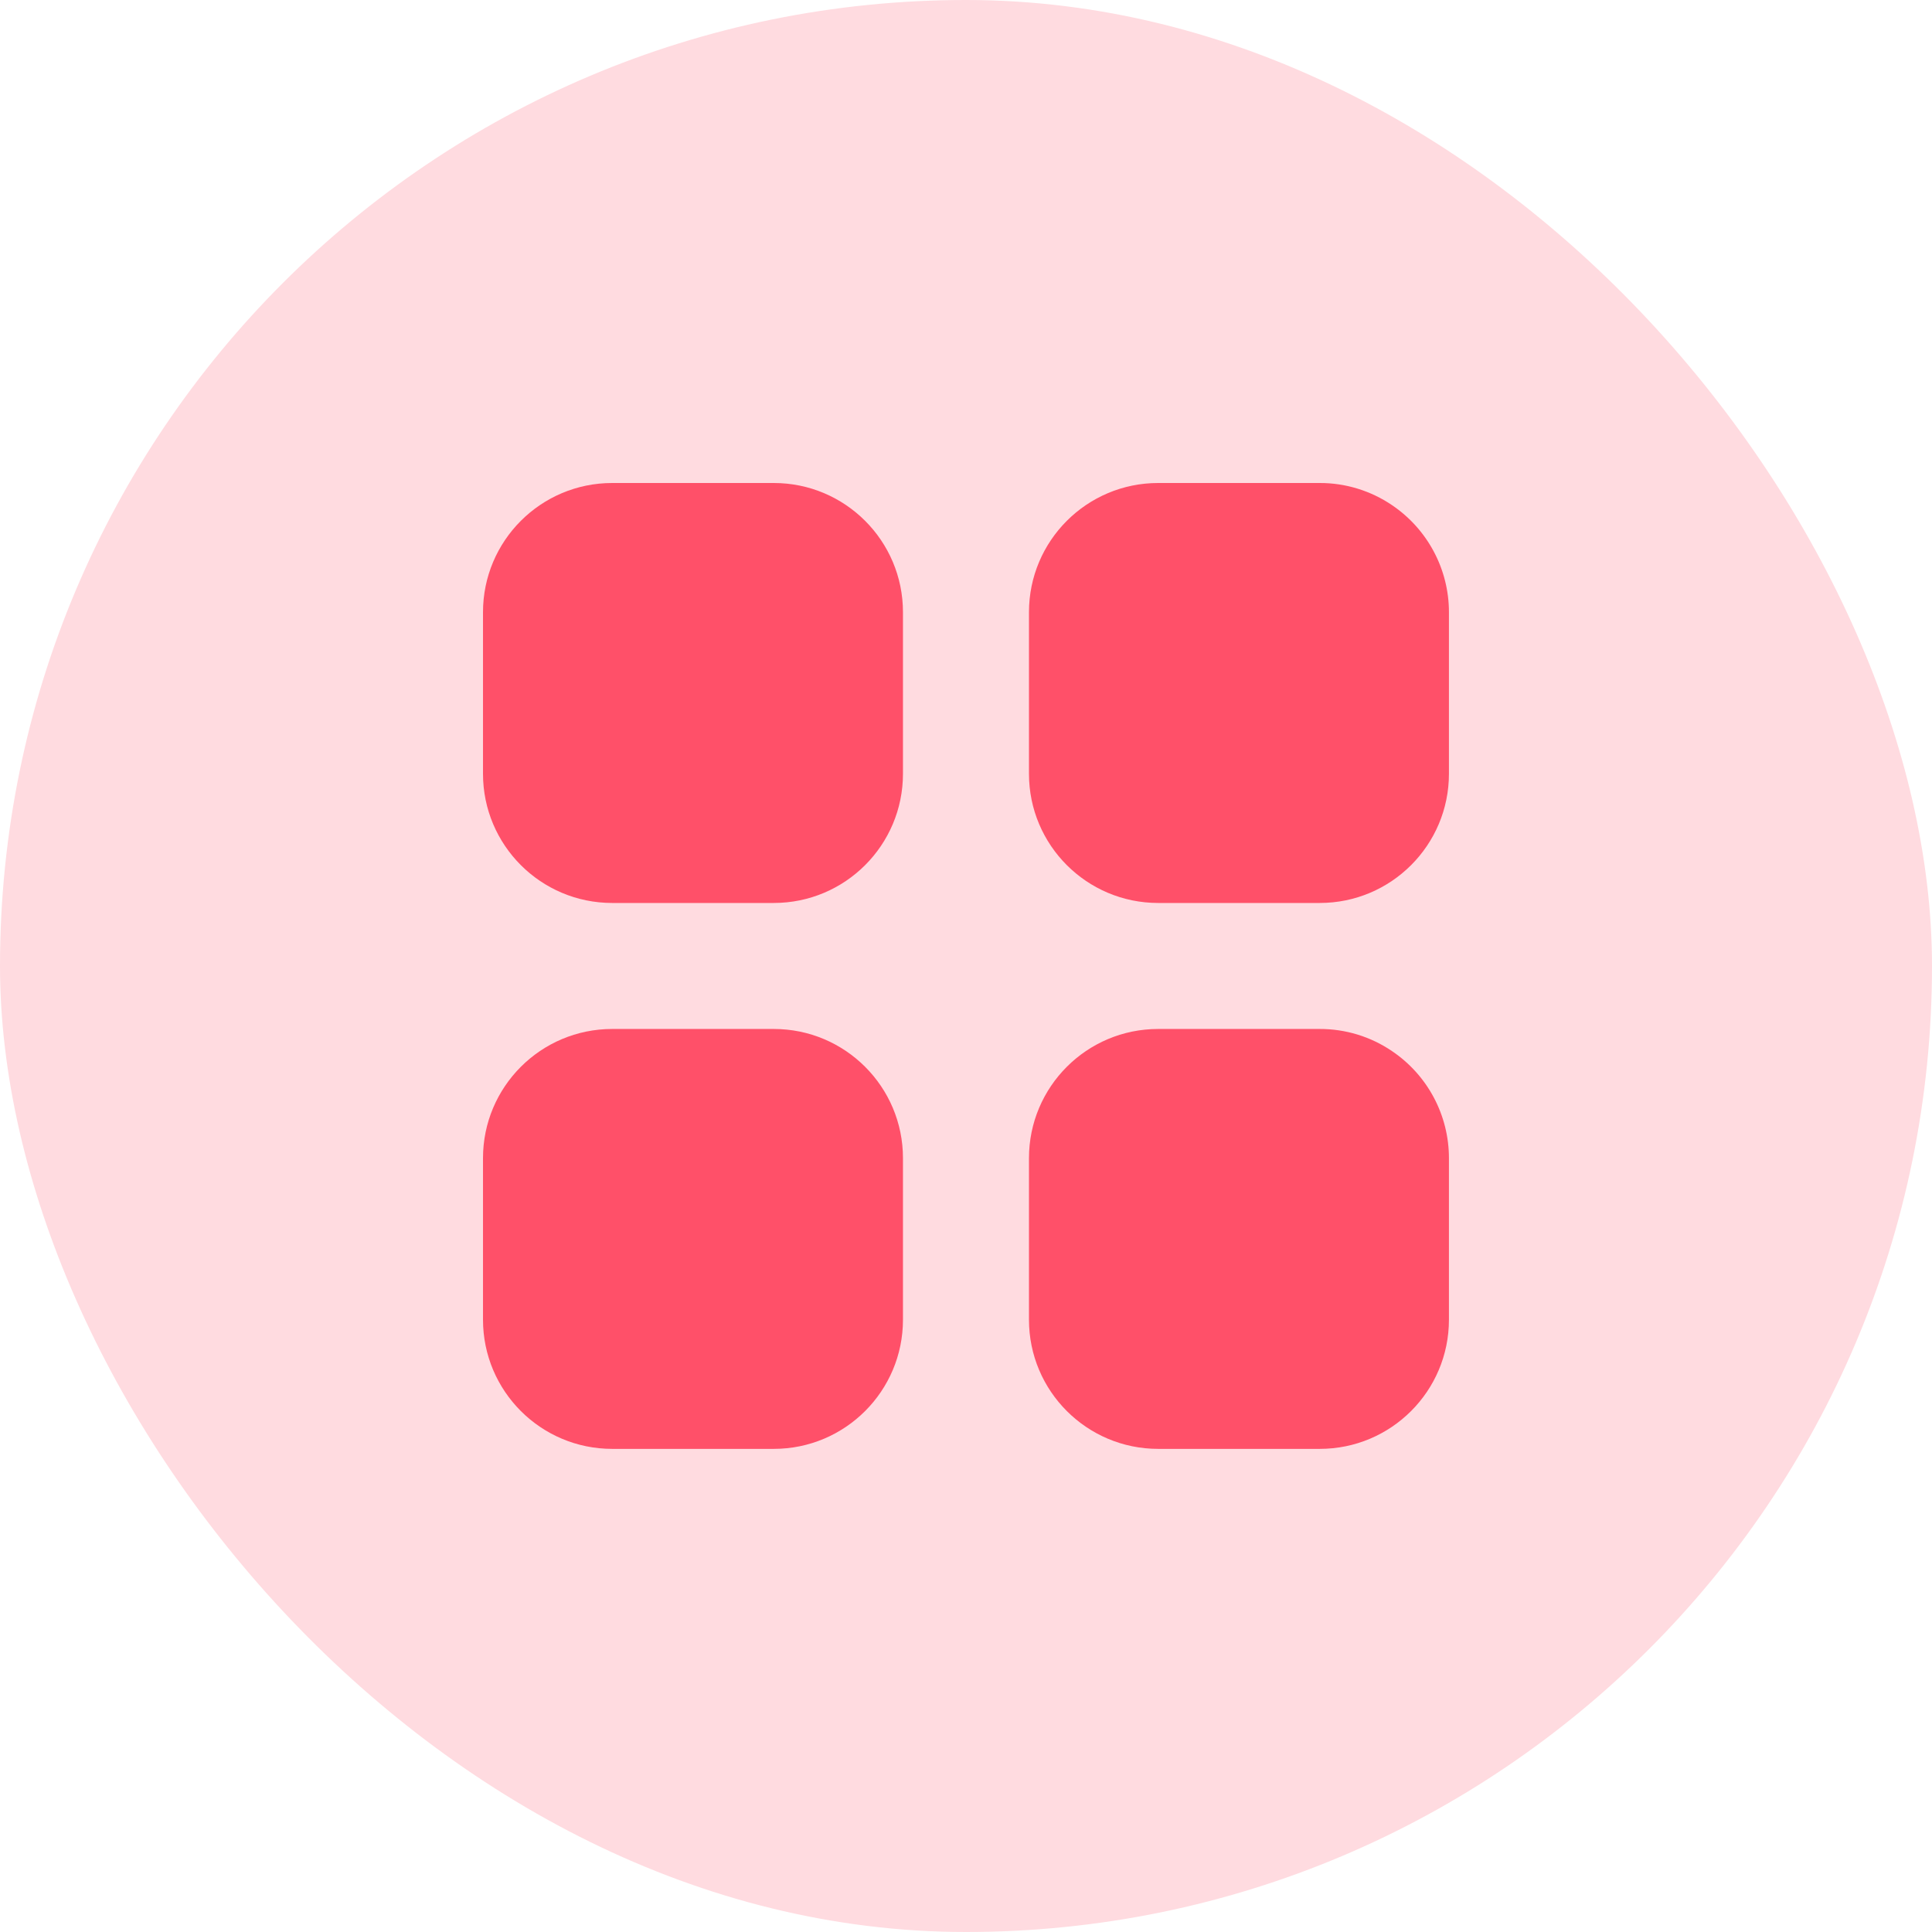 <svg width="32" height="32" viewBox="0 0 32 32" fill="none" xmlns="http://www.w3.org/2000/svg">
<rect width="32" height="32" rx="16" fill="#FFDBE0"/>
<path d="M10.14 17.043H12.816C13.998 17.043 14.956 18.001 14.956 19.183V21.858C14.956 23.04 13.998 23.998 12.816 23.998H10.14C8.958 23.998 8 23.04 8 21.858V19.183C8 18.001 8.958 17.043 10.14 17.043Z" fill="#FF5069"/>
<path d="M10.14 8H12.816C13.998 8 14.956 8.958 14.956 10.14V12.816C14.956 13.998 13.998 14.956 12.816 14.956H10.14C8.958 14.956 8 13.998 8 12.816V10.14C8 8.958 8.958 8 10.14 8Z" fill="#FF5069"/>
<path d="M23.055 17.409C22.702 17.169 22.285 17.042 21.859 17.043H19.183C18.001 17.043 17.043 18.001 17.043 19.183V21.858C17.043 23.04 18.001 23.998 19.183 23.998H21.859C23.041 23.998 23.999 23.04 23.999 21.858V19.183C23.999 18.471 23.645 17.806 23.055 17.409Z" fill="#FF5069"/>
<path d="M23.055 8.366C22.702 8.127 22.285 7.999 21.859 8H19.183C18.001 8 17.043 8.958 17.043 10.14V12.816C17.043 13.998 18.001 14.956 19.183 14.956H21.859C23.041 14.956 23.999 13.998 23.999 12.816V10.14C23.999 9.429 23.645 8.764 23.055 8.366Z" fill="#FF5069"/>
</svg>
